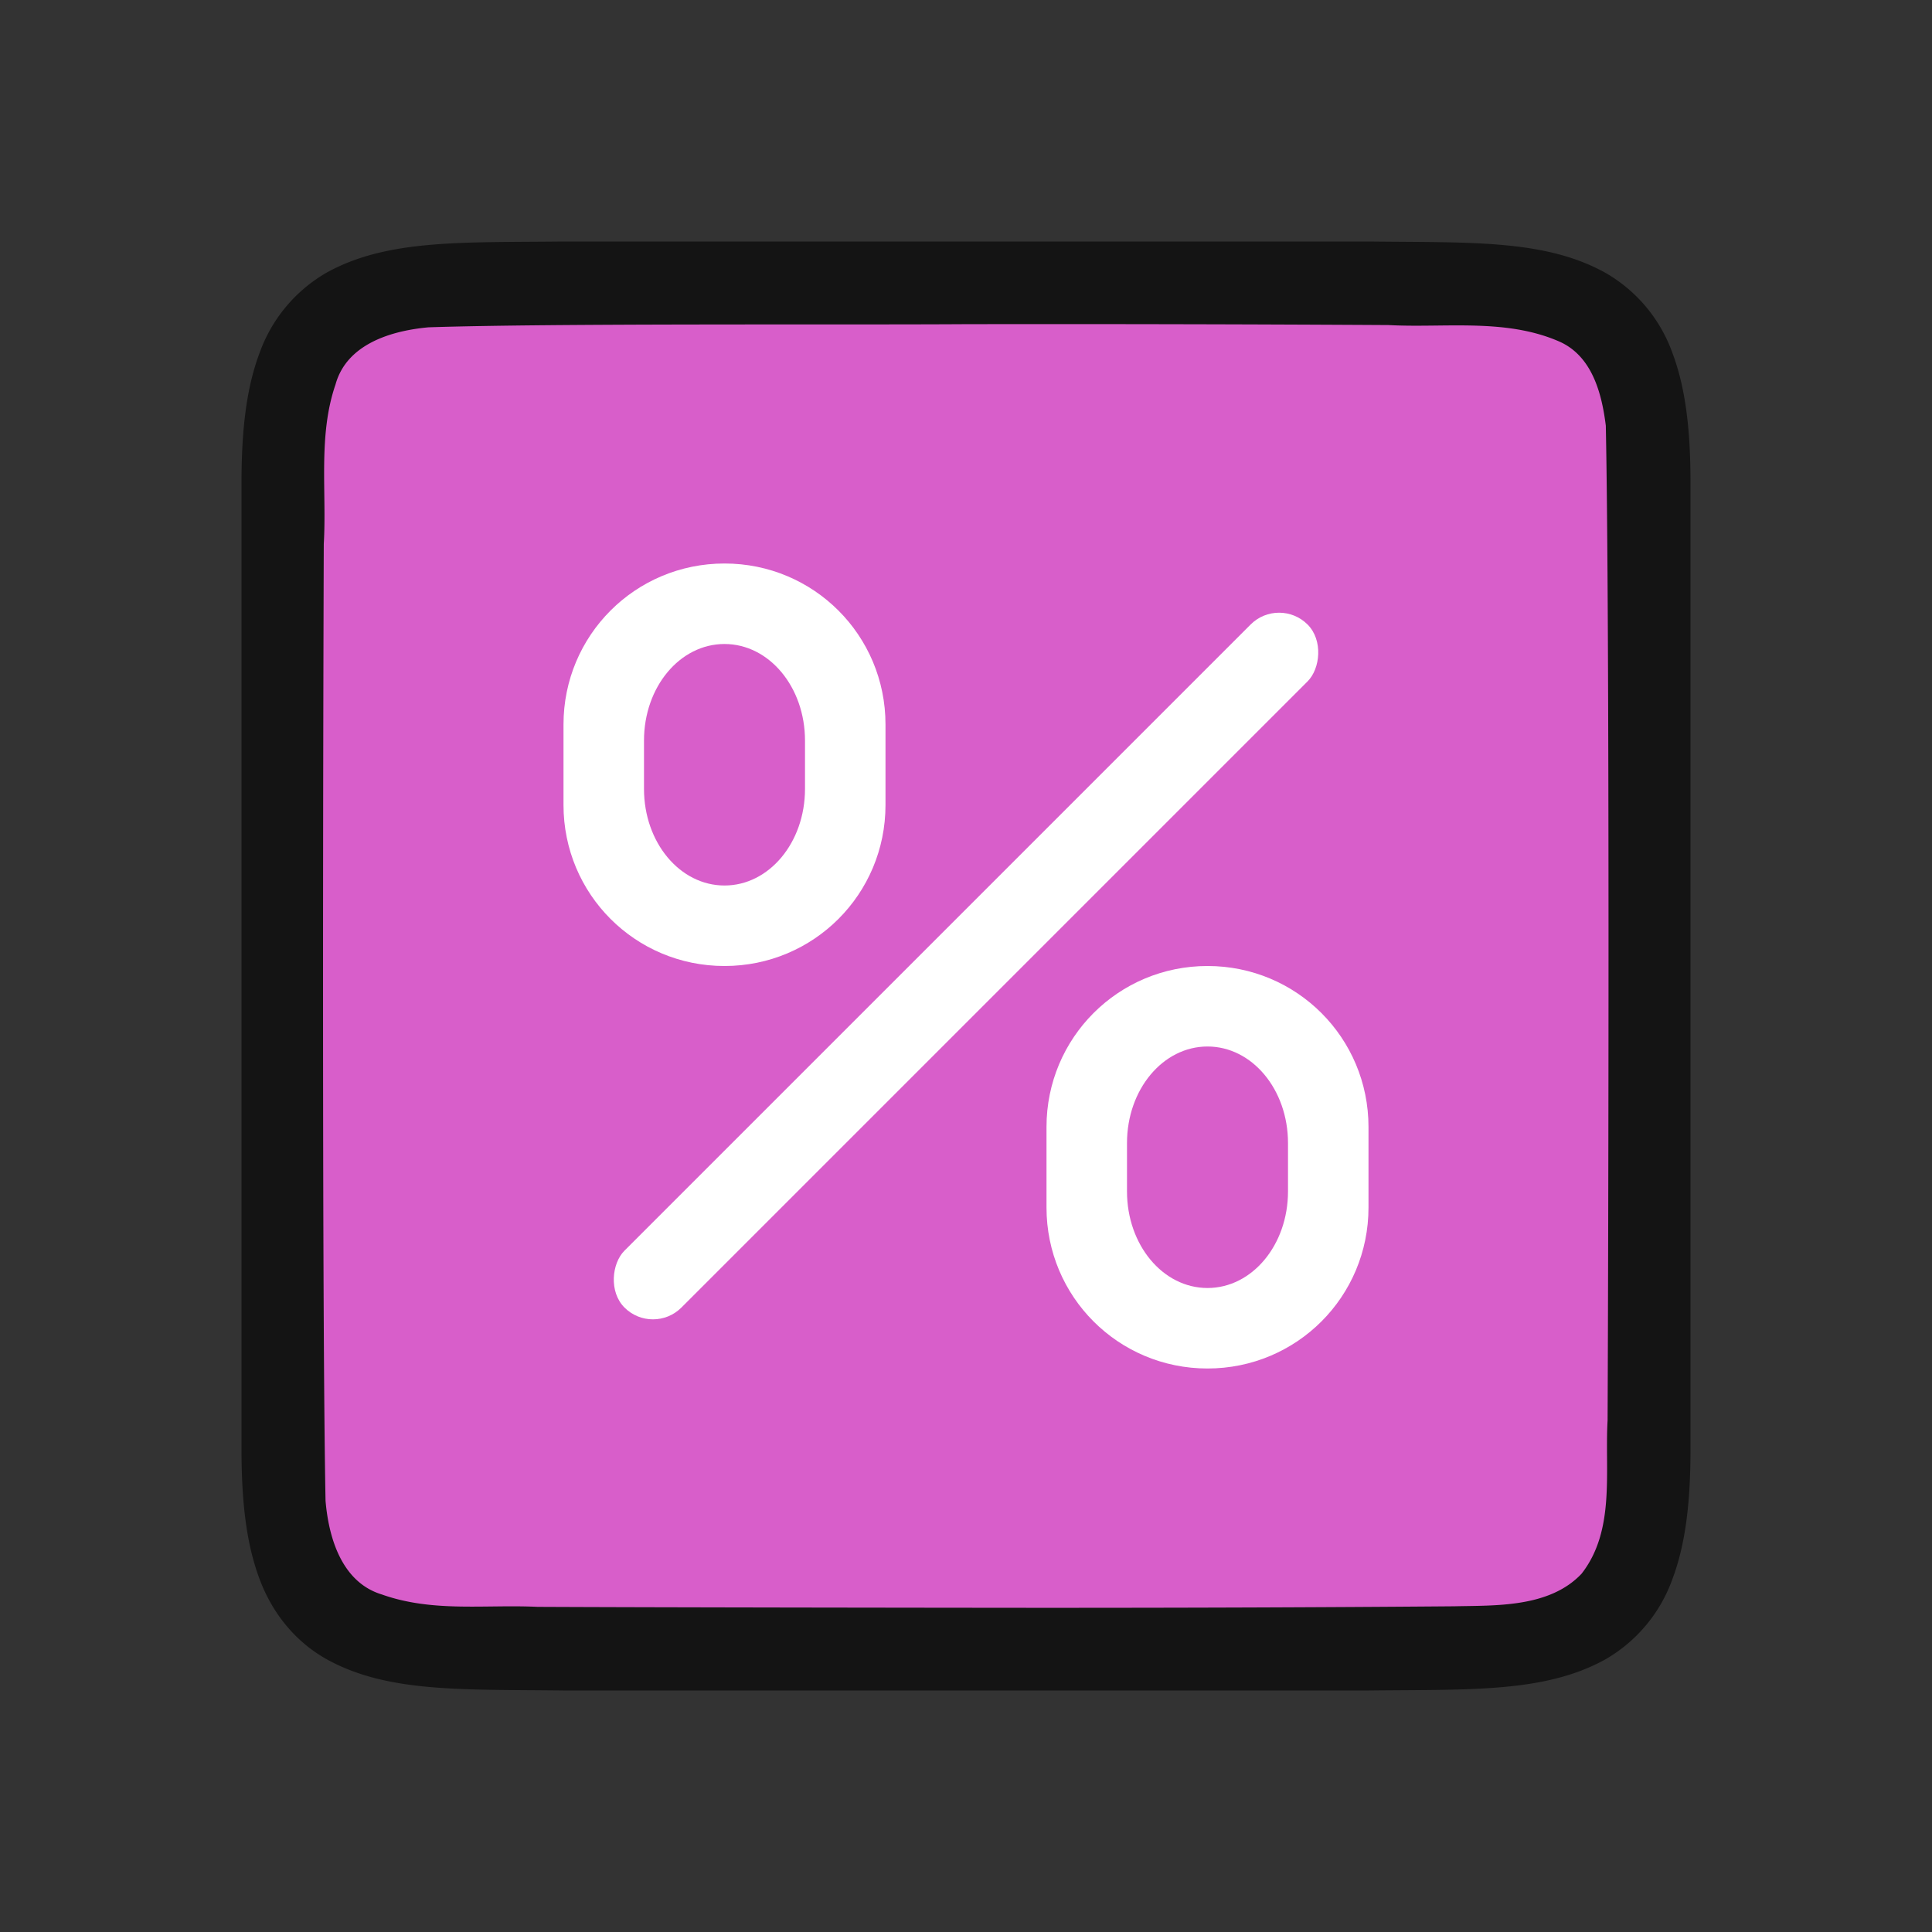 <svg xmlns="http://www.w3.org/2000/svg" viewBox="0 0 24 24"><rect x="0" y="0" width="24" height="24" fill="#333333" stroke="none"/><path d="M6.994 3c-1.258.014-2.179-.03-2.932.384a1.88 1.88 0 00-.837.999C3.06 4.82 3 5.343 3 6v12c0 .658.06 1.179.225 1.617.164.44.461.789.837.997.753.415 1.674.371 2.932.386h10.012c1.258-.014 2.179.03 2.932-.384a1.88 1.88 0 00.837-.999c.165-.438.225-.96.225-1.617V6c0-.658-.06-1.179-.225-1.617a1.875 1.875 0 00-.837-.997c-.753-.415-1.674-.371-2.932-.386H6.998z" style="line-height:125%;-inkscape-font-specification:Ubuntu;text-align:center" font-weight="400" font-size="15" font-family="Ubuntu" letter-spacing="0" word-spacing="0" text-anchor="middle" opacity=".6"/><path d="M11.983 4.027c-1.556.01-5.11-.012-6.66.039-.46.042-1.016.206-1.155.71-.219.635-.108 1.333-.146 1.982-.008 2.297-.023 9.596.022 11.885.039.462.202 1.013.699 1.164.632.225 1.284.123 1.936.154 1.424.007 4.85.011 6.276.012 1.704 0 3.408-.005 5.107-.019.512-.012 1.184.02 1.585-.405.421-.54.287-1.268.323-1.904.011-2.444.027-9.911-.022-12.357-.05-.402-.17-.863-.575-1.044-.669-.294-1.427-.168-2.126-.206a715.985 715.985 0 00-5.264-.011z" fill="#d85eca"/><path d="M9 7c-1.108 0-2 .892-2 2v1c0 1.108.892 2 2 2s2-.892 2-2V9c0-1.108-.892-2-2-2zm0 1c.554 0 1 .534 1 1.2v.6c0 .666-.446 1.2-1 1.2s-1-.534-1-1.2v-.6C8 8.533 8.446 8 9 8zM15 12c-1.108 0-2 .892-2 2v1c0 1.108.892 2 2 2s2-.892 2-2v-1c0-1.108-.892-2-2-2zm0 1c.554 0 1 .534 1 1.2v.6c0 .666-.446 1.2-1 1.2s-1-.534-1-1.2v-.6c0-.666.446-1.2 1-1.2z" fill="#fff"/><rect width="1" height="12" x="16.471" y="-6" ry=".5" transform="rotate(45)" fill="#fff"/></svg>